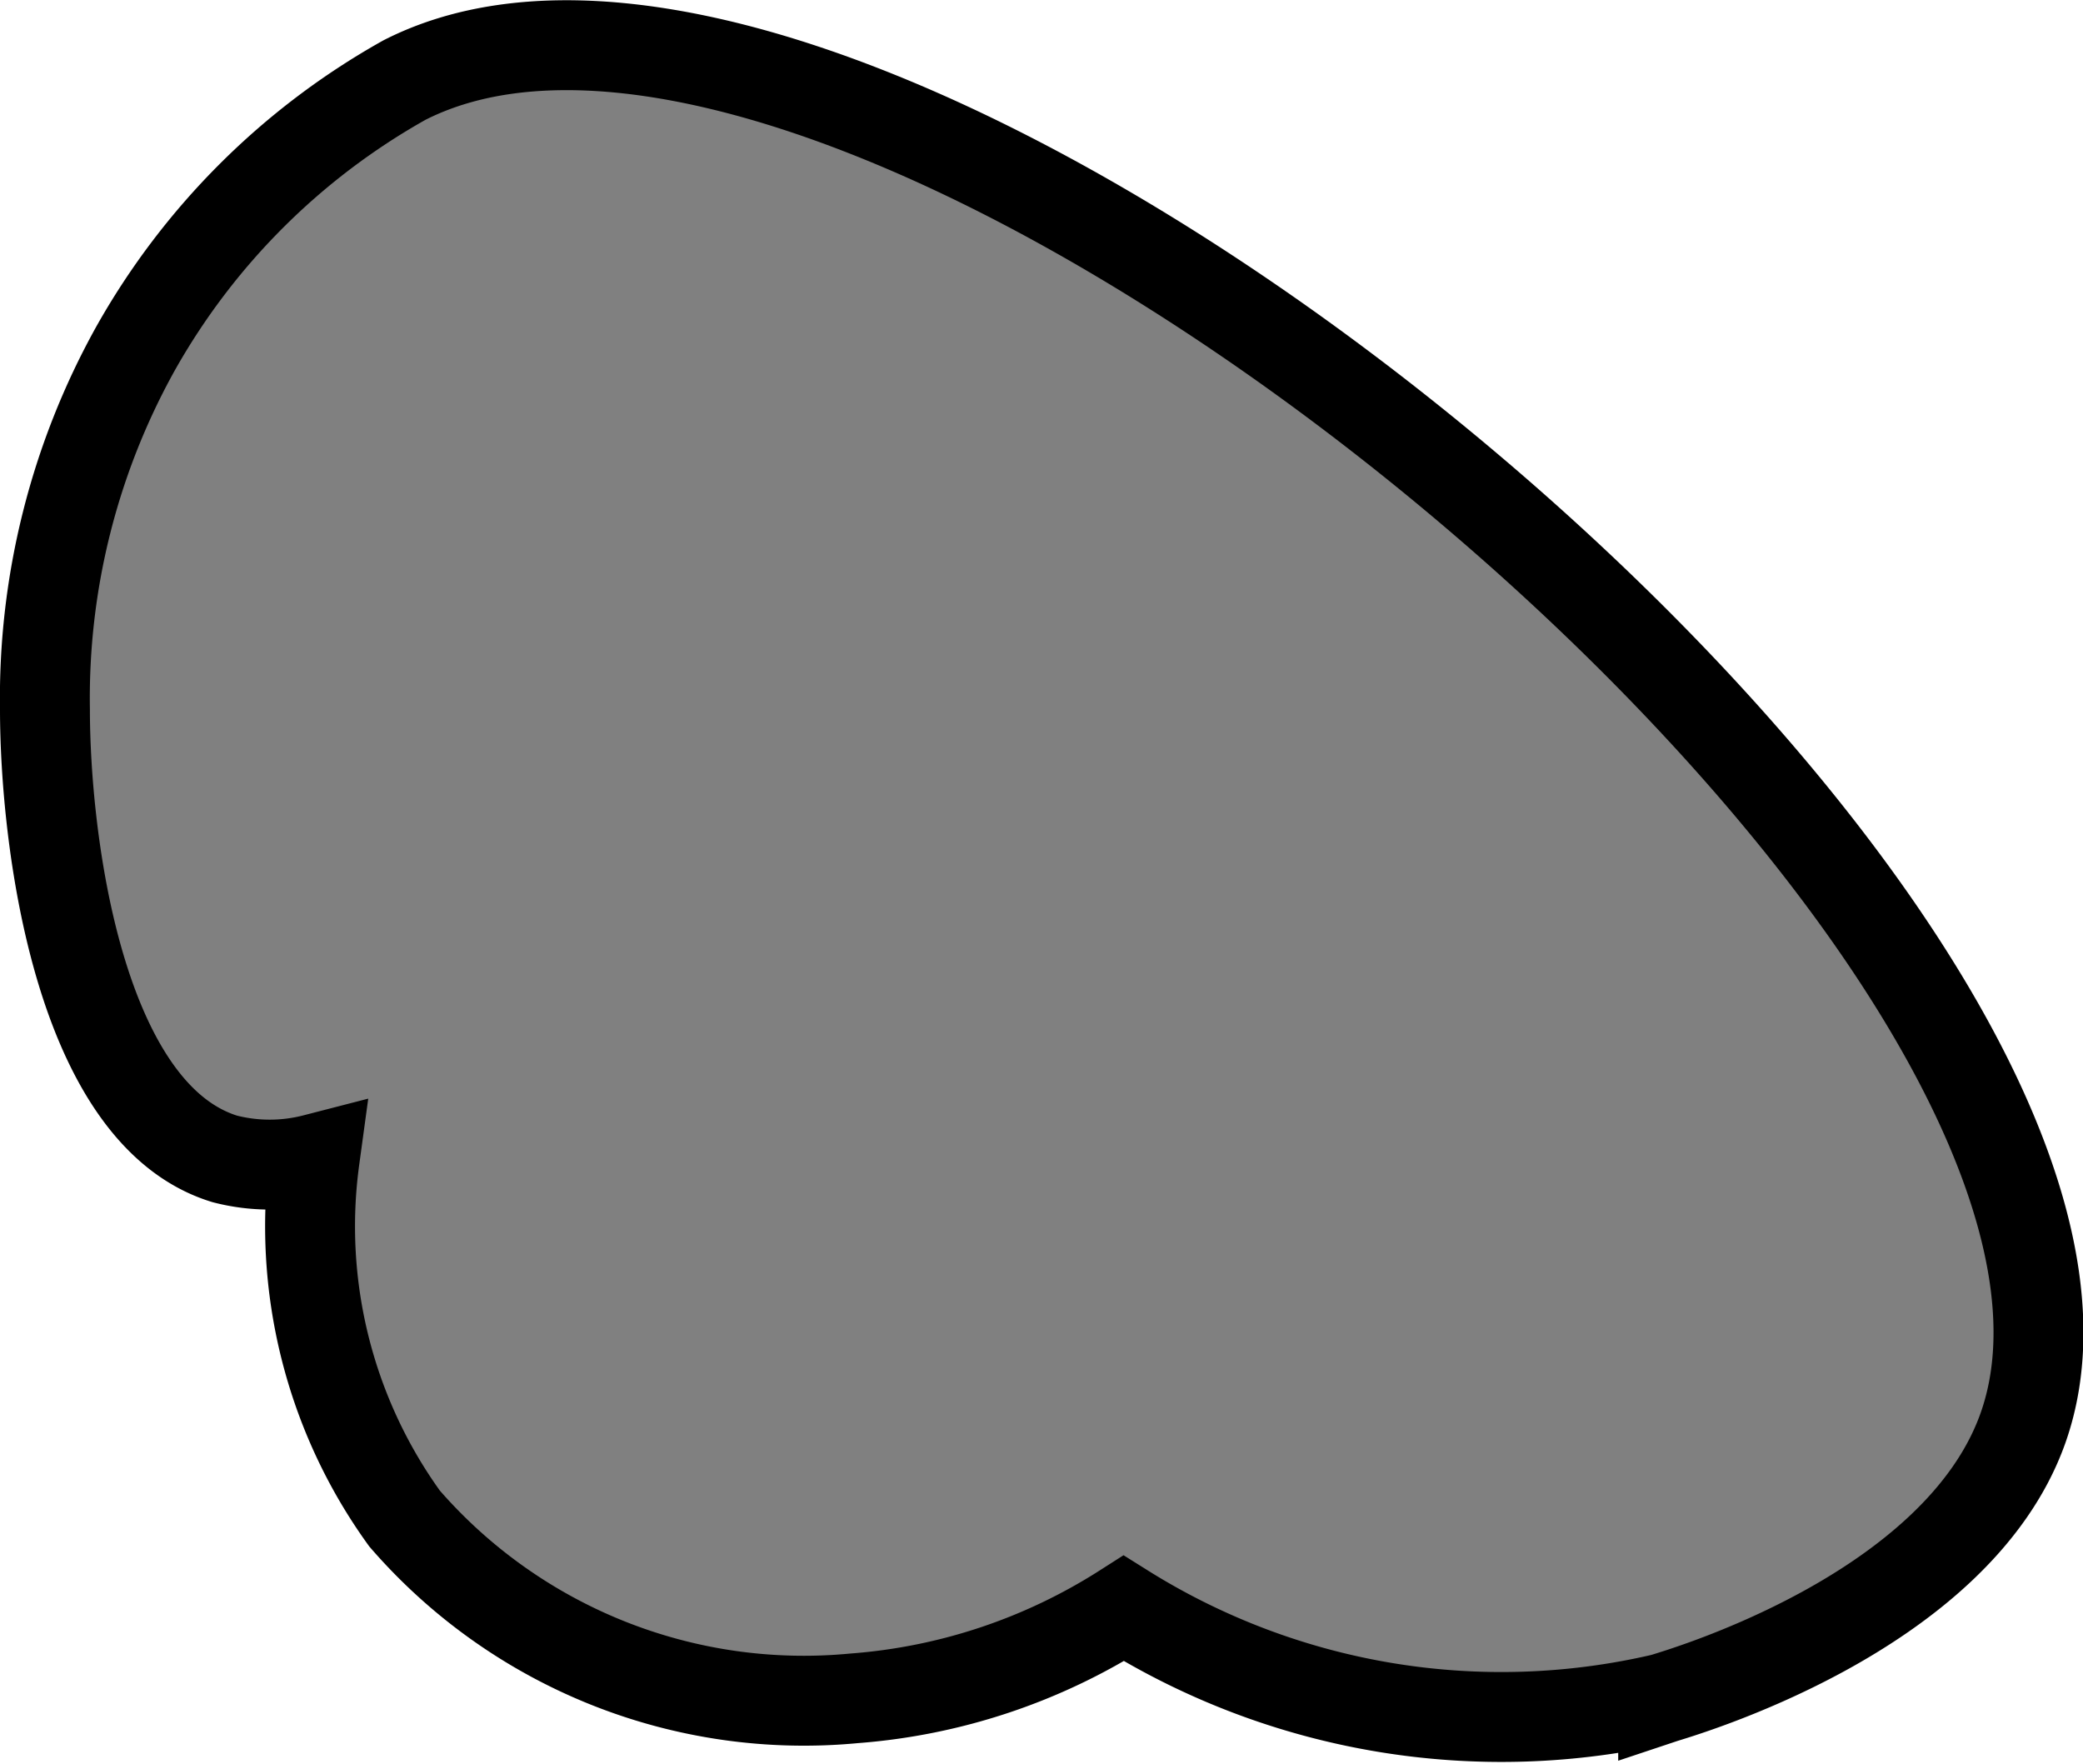 <svg xmlns="http://www.w3.org/2000/svg" width="23.17" height="19.62" viewBox="0 0 23.17 19.62">
  <defs>
    <style type="text/css">
      .a {
        fill: gray;
        stroke: #000;
        stroke-miterlimit: 10;
      }
    </style>
  </defs>
  <title>Cat_3L_paw_left</title>
  <path class="a" d="M1.5,3.89a7.81,7.81,0,0,1,3-3c5.35-2.72,19.93,9.59,18,15-.74,2.07-3.85,2.95-4,3a7.91,7.91,0,0,1-6-1,6.48,6.48,0,0,1-3,1,5.88,5.88,0,0,1-5-2,5.55,5.55,0,0,1-1-4,2,2,0,0,1-1,0c-1.63-.5-2-3.56-2-5A8,8,0,0,1,1.5,3.89Z"/>
</svg>
